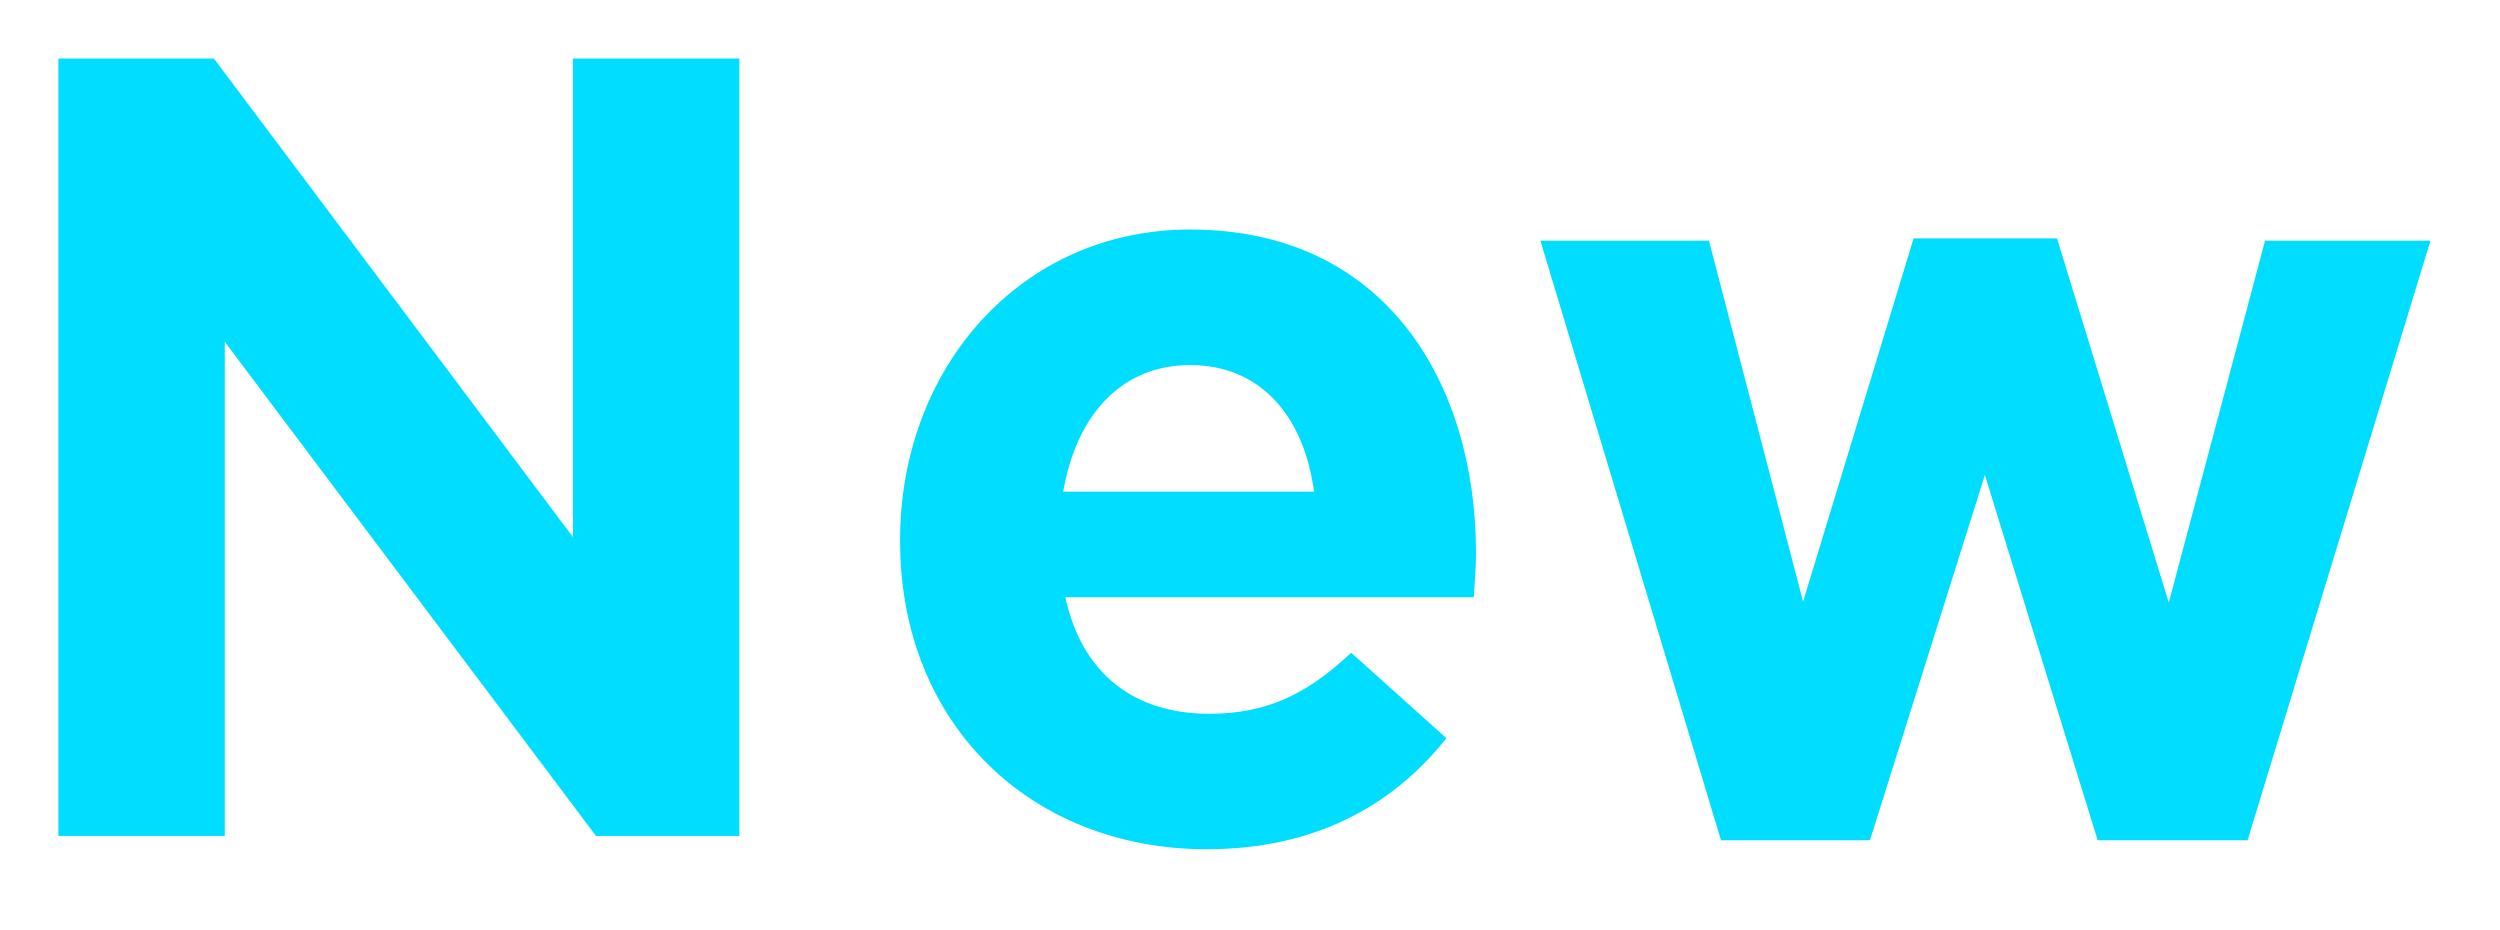 <?xml version="1.0" encoding="utf-8"?>
<!-- Generator: Adobe Illustrator 16.0.0, SVG Export Plug-In . SVG Version: 6.00 Build 0)  -->
<!DOCTYPE svg PUBLIC "-//W3C//DTD SVG 1.1//EN" "http://www.w3.org/Graphics/SVG/1.1/DTD/svg11.dtd">
<svg version="1.1" id="Layer_1" xmlns="http://www.w3.org/2000/svg" xmlns:xlink="http://www.w3.org/1999/xlink" x="0px" y="0px"
	 width="43px" height="16px" viewBox="-13.5 15.5 43 16" enable-background="new -13.5 15.5 43 16" xml:space="preserve">
<g>
	<path fill="#00DDFF" d="M-12.496,16.507h2.675l6.176,8.232v-8.232h2.862v13.371h-2.466l-6.385-8.5v8.5h-2.862V16.507z"/>
	<path fill="#00DDFF" d="M1.982,24.815v-0.038c0-2.922,2.052-5.329,4.989-5.329c3.372,0,4.916,2.656,4.916,5.56
		c0,0.229-0.02,0.496-0.038,0.764H4.825c0.282,1.317,1.187,2.005,2.467,2.005c0.96,0,1.657-0.305,2.448-1.05l1.638,1.47
		c-0.94,1.185-2.296,1.91-4.123,1.91C4.224,30.106,1.982,27.948,1.982,24.815z M9.101,23.957c-0.17-1.299-0.924-2.178-2.129-2.178
		c-1.186,0-1.958,0.859-2.185,2.178H9.101z"/>
	<path fill="#00DDFF" d="M12.995,19.64l2.899,0l1.619,6.208l1.901-6.247h2.467l1.922,6.264l1.656-6.226h2.845l-3.146,10.314H22.58
		l-1.94-6.284l-1.977,6.284h-2.562L12.995,19.64z"/>
</g>
</svg>
